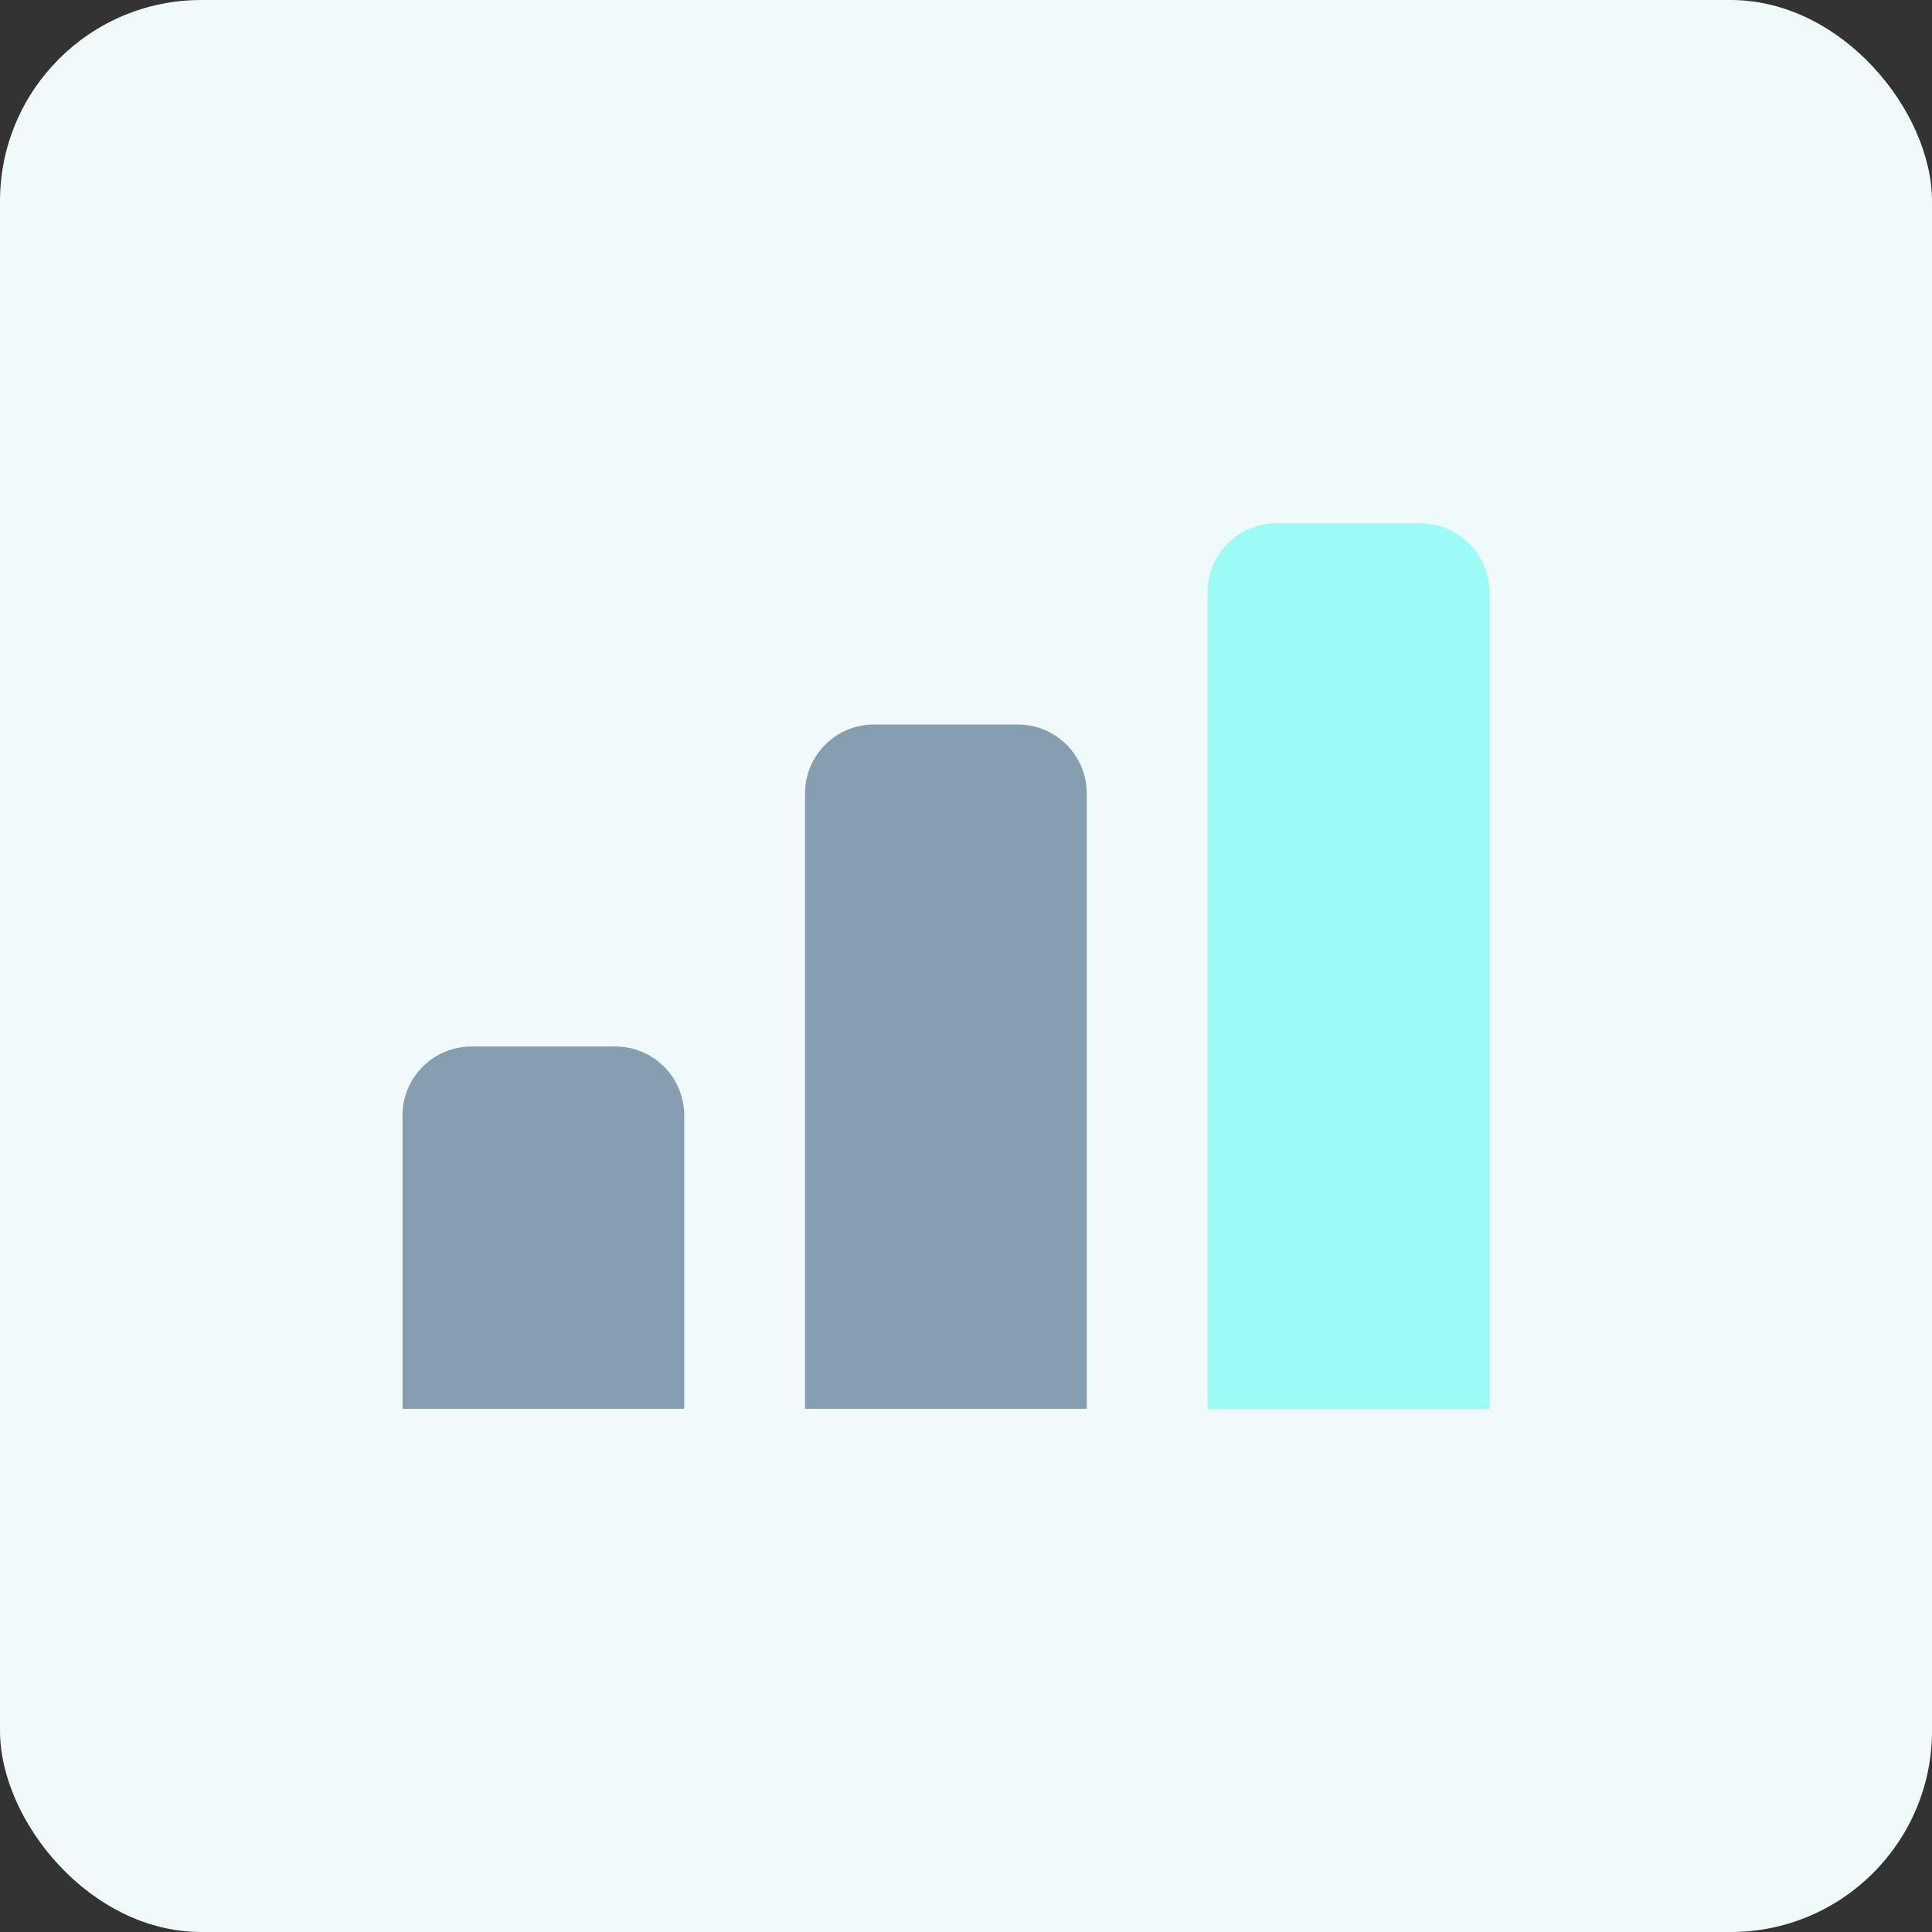 <svg width="48" height="48" viewBox="0 0 48 48" fill="none" xmlns="http://www.w3.org/2000/svg">
<rect x="0" y="0" width="48" height="48" fill="#333333" stroke="none"/>
<rect width="48" height="48" rx="5" fill="#F1FAFB"/>
<path d="M10 27.714C10 26.767 10.768 26 11.714 26H15.286C16.233 26 17 26.767 17 27.714V35H10V27.714Z" fill="#859EB0"/>
<path d="M20 19.714C20 18.767 20.767 18 21.714 18H25.286C26.233 18 27 18.767 27 19.714V35H20V19.714Z" fill="#859EB0"/>
<path d="M30 14.714C30 13.768 30.767 13 31.714 13H35.286C36.233 13 37 13.768 37 14.714V35H30V14.714Z" fill="#9DFBF5"/>
</svg>
